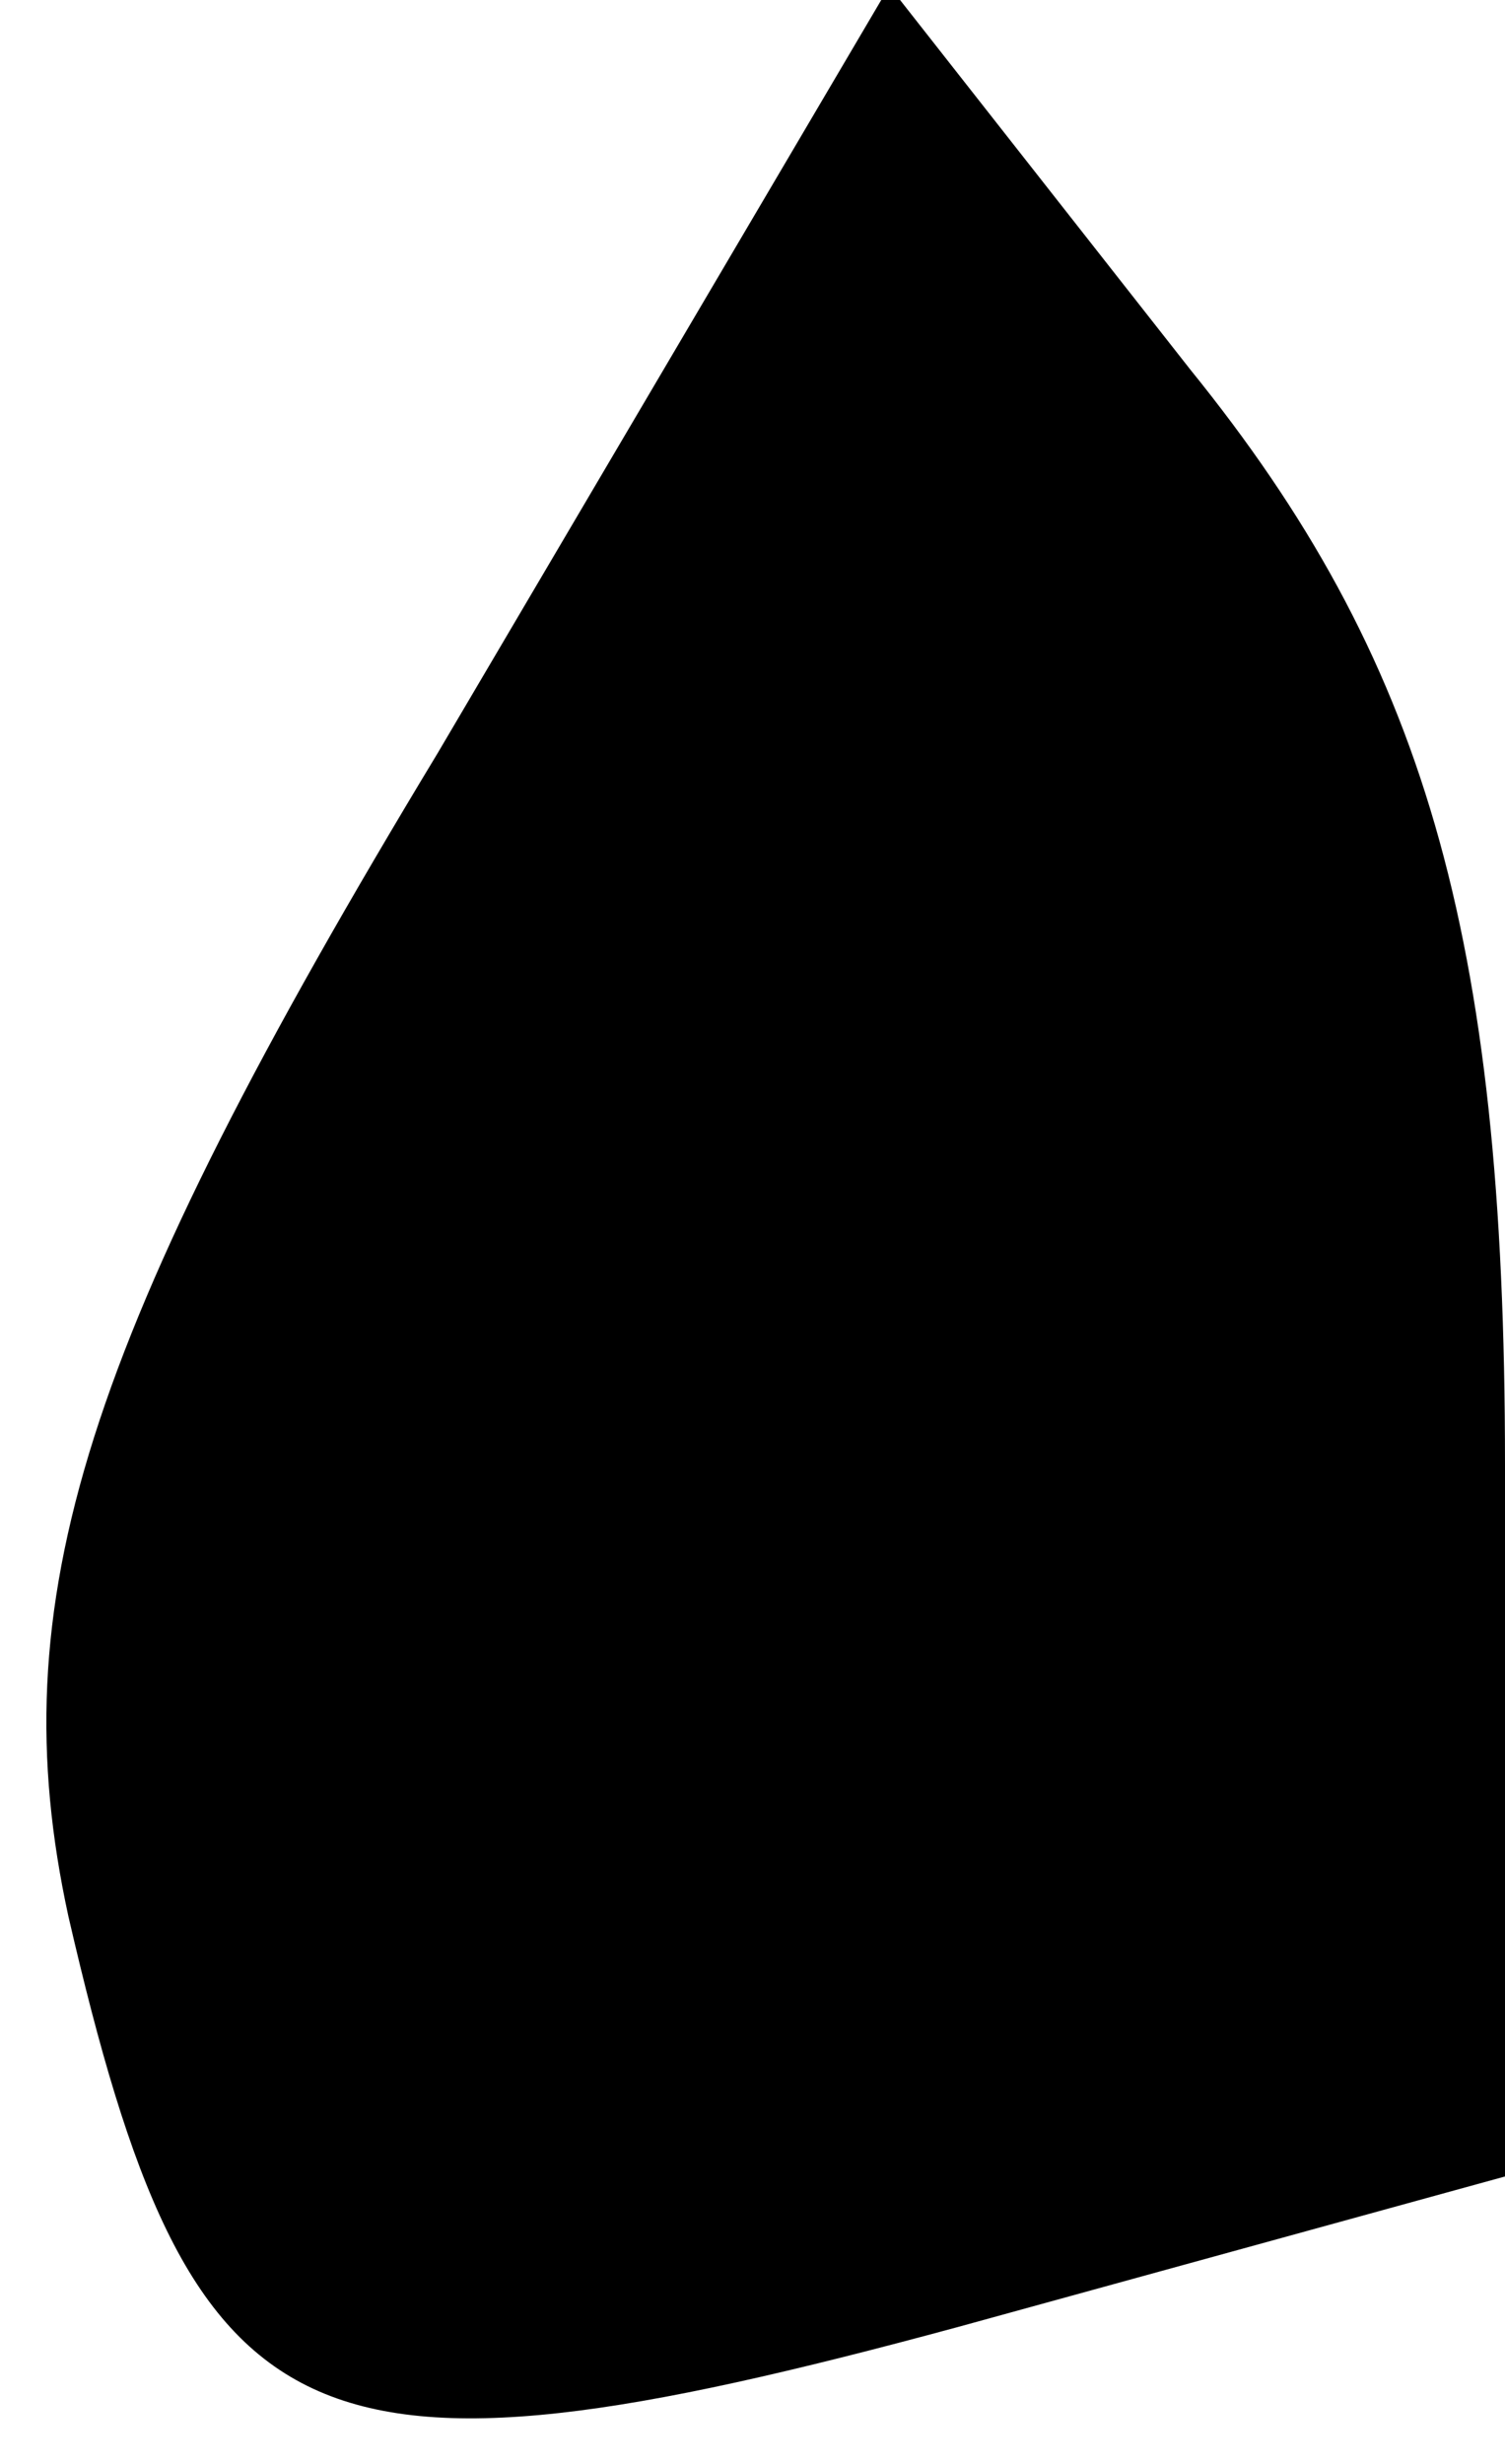 <?xml version="1.0" standalone="no"?>
<!DOCTYPE svg PUBLIC "-//W3C//DTD SVG 20010904//EN"
 "http://www.w3.org/TR/2001/REC-SVG-20010904/DTD/svg10.dtd">
<svg version="1.0" xmlns="http://www.w3.org/2000/svg"
 width="11pt" height="18pt" viewBox="0 0 11 18"
 preserveAspectRatio="xMidYMid meet">
<g transform="translate(0,18) scale(0.1,-0.1)"
fill="#000000" stroke="none">
<path fill="#000000" stroke="none" d="M32 125 c-26 -43 -32 -62 -27 -85 9
-39 17 -43 65 -30 l40 11 0 52 c0 39 -6 59 -23 80 l-22 28 -33 -56z"/>
</g>
</svg>
